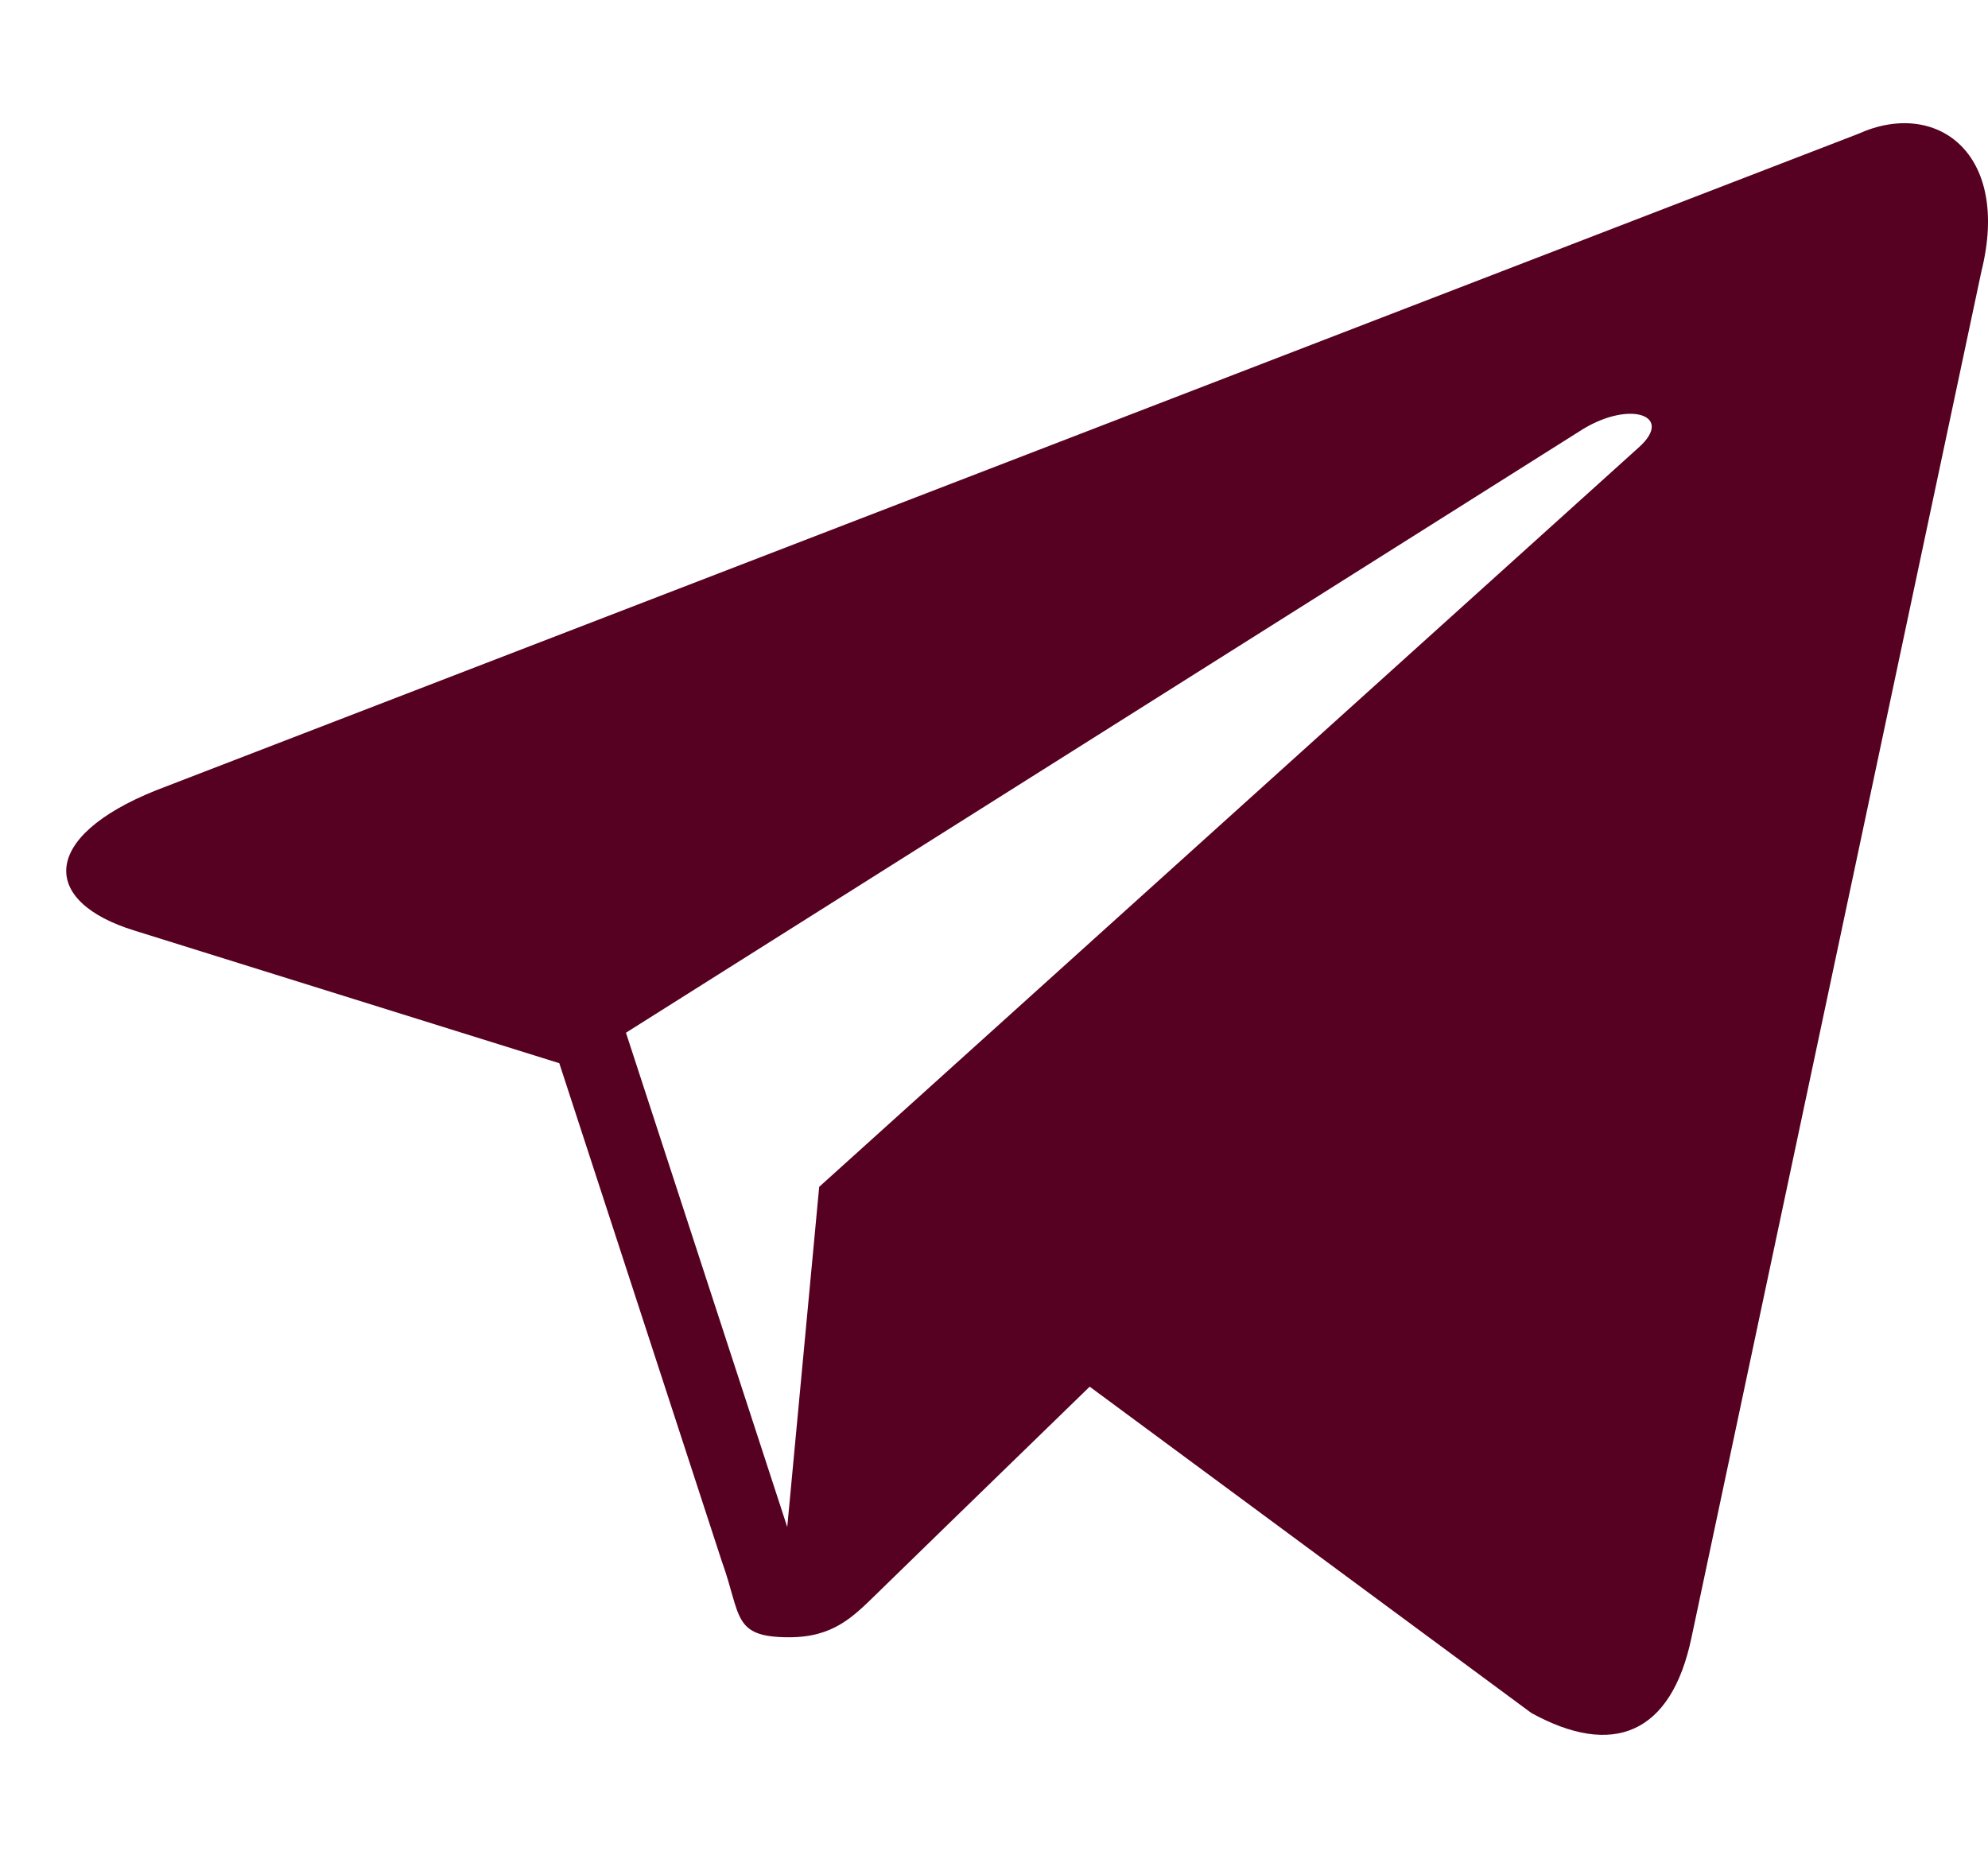 <svg xmlns="http://www.w3.org/2000/svg" width="15" height="14" viewBox="0 0 15 14" fill="none"><path d="M14.021 1.01L1.177 5.964C0.3 6.316 0.305 6.805 1.017 7.023L4.22 8.023L5.446 11.781C5.595 12.192 5.522 12.355 5.954 12.355C6.287 12.355 6.435 12.203 6.62 12.022C6.738 11.906 7.439 11.225 8.222 10.464L11.554 12.926C12.167 13.264 12.61 13.089 12.763 12.356L14.95 2.049C15.174 1.151 14.608 0.744 14.021 1.01ZM4.723 7.793L11.944 3.238C12.304 3.019 12.635 3.137 12.363 3.378L6.181 8.956L5.94 11.523L4.723 7.793Z" fill="#570122"></path></svg>